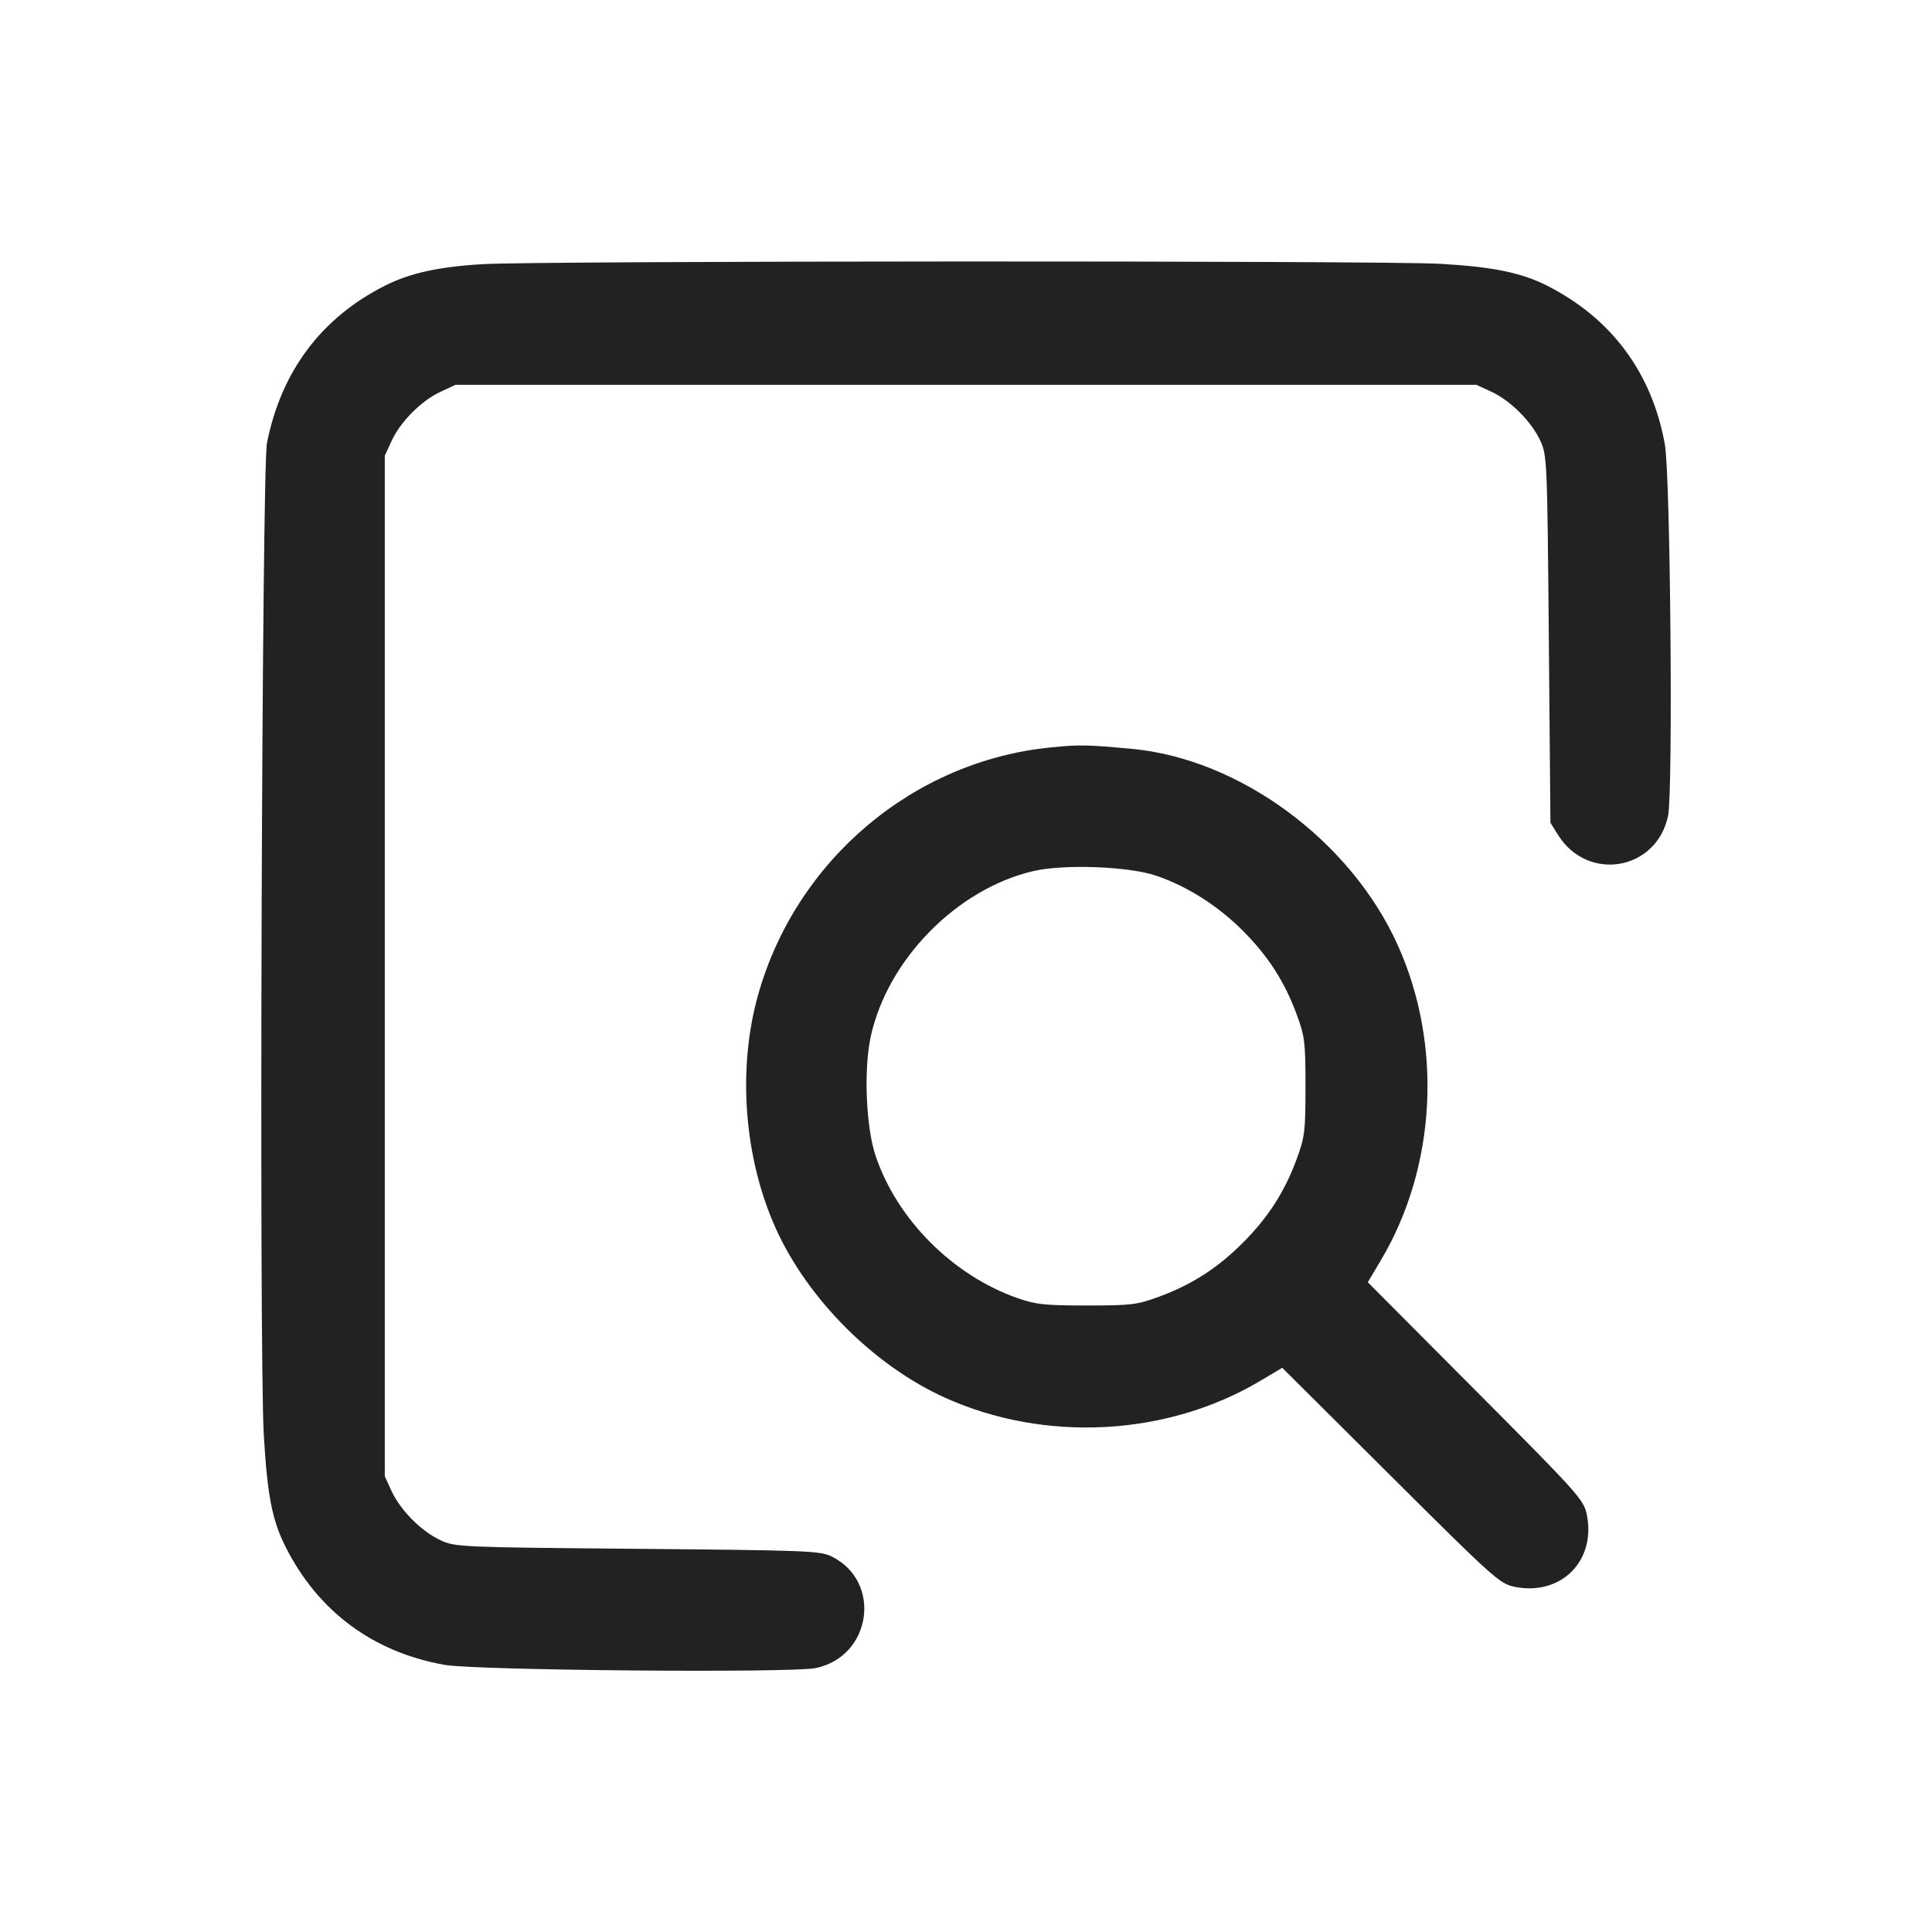 <svg width="64" height="64" viewBox="0 0 64 64" fill="none" xmlns="http://www.w3.org/2000/svg">
<path fill-rule="evenodd" clip-rule="evenodd" d="M16 8.75C14.535 8.836 13.581 9.045 12.754 9.462C10.643 10.528 9.314 12.3 8.843 14.679C8.673 15.537 8.579 44.786 8.738 47.52C8.855 49.539 9.014 50.359 9.463 51.248C10.541 53.382 12.359 54.73 14.727 55.151C15.759 55.335 26.216 55.425 27.023 55.257C28.873 54.872 29.229 52.394 27.553 51.562C27.173 51.373 26.755 51.357 21.12 51.307C15.237 51.255 15.082 51.248 14.597 51.024C13.964 50.731 13.269 50.036 12.976 49.403L12.747 48.907V15.093L12.976 14.597C13.269 13.964 13.964 13.269 14.597 12.976L15.093 12.747H48.907L49.403 12.976C50.036 13.269 50.731 13.964 51.024 14.597C51.248 15.082 51.255 15.235 51.307 21.173L51.36 27.253L51.608 27.651C52.591 29.234 54.879 28.84 55.257 27.023C55.425 26.216 55.335 15.759 55.151 14.727C54.73 12.358 53.382 10.541 51.246 9.462C50.396 9.033 49.461 8.841 47.733 8.74C45.832 8.629 17.925 8.638 16 8.75ZM34.827 24.757C30.268 25.203 26.383 28.477 25.119 32.935C24.419 35.403 24.643 38.365 25.707 40.712C26.765 43.044 28.956 45.235 31.288 46.293C34.601 47.795 38.65 47.583 41.743 45.746L42.476 45.31L46.065 48.883C49.464 52.269 49.68 52.462 50.16 52.562C51.706 52.884 52.884 51.706 52.562 50.16C52.462 49.68 52.269 49.464 48.883 46.065L45.31 42.476L45.746 41.743C47.583 38.65 47.795 34.601 46.293 31.288C44.728 27.837 41.062 25.137 37.493 24.807C36.002 24.669 35.771 24.664 34.827 24.757ZM38.293 29.006C39.319 29.354 40.339 30 41.162 30.823C42.01 31.67 42.561 32.528 42.961 33.622C43.223 34.336 43.246 34.532 43.246 36C43.246 37.468 43.223 37.664 42.961 38.378C42.562 39.47 42.01 40.329 41.17 41.17C40.329 42.01 39.47 42.562 38.378 42.961C37.664 43.223 37.468 43.246 36 43.246C34.607 43.246 34.31 43.214 33.707 43.002C31.562 42.249 29.719 40.402 29.007 38.293C28.688 37.348 28.607 35.453 28.84 34.361C29.386 31.793 31.711 29.428 34.258 28.85C35.272 28.62 37.396 28.702 38.293 29.006Z" fill="#222222"/>
</svg>
